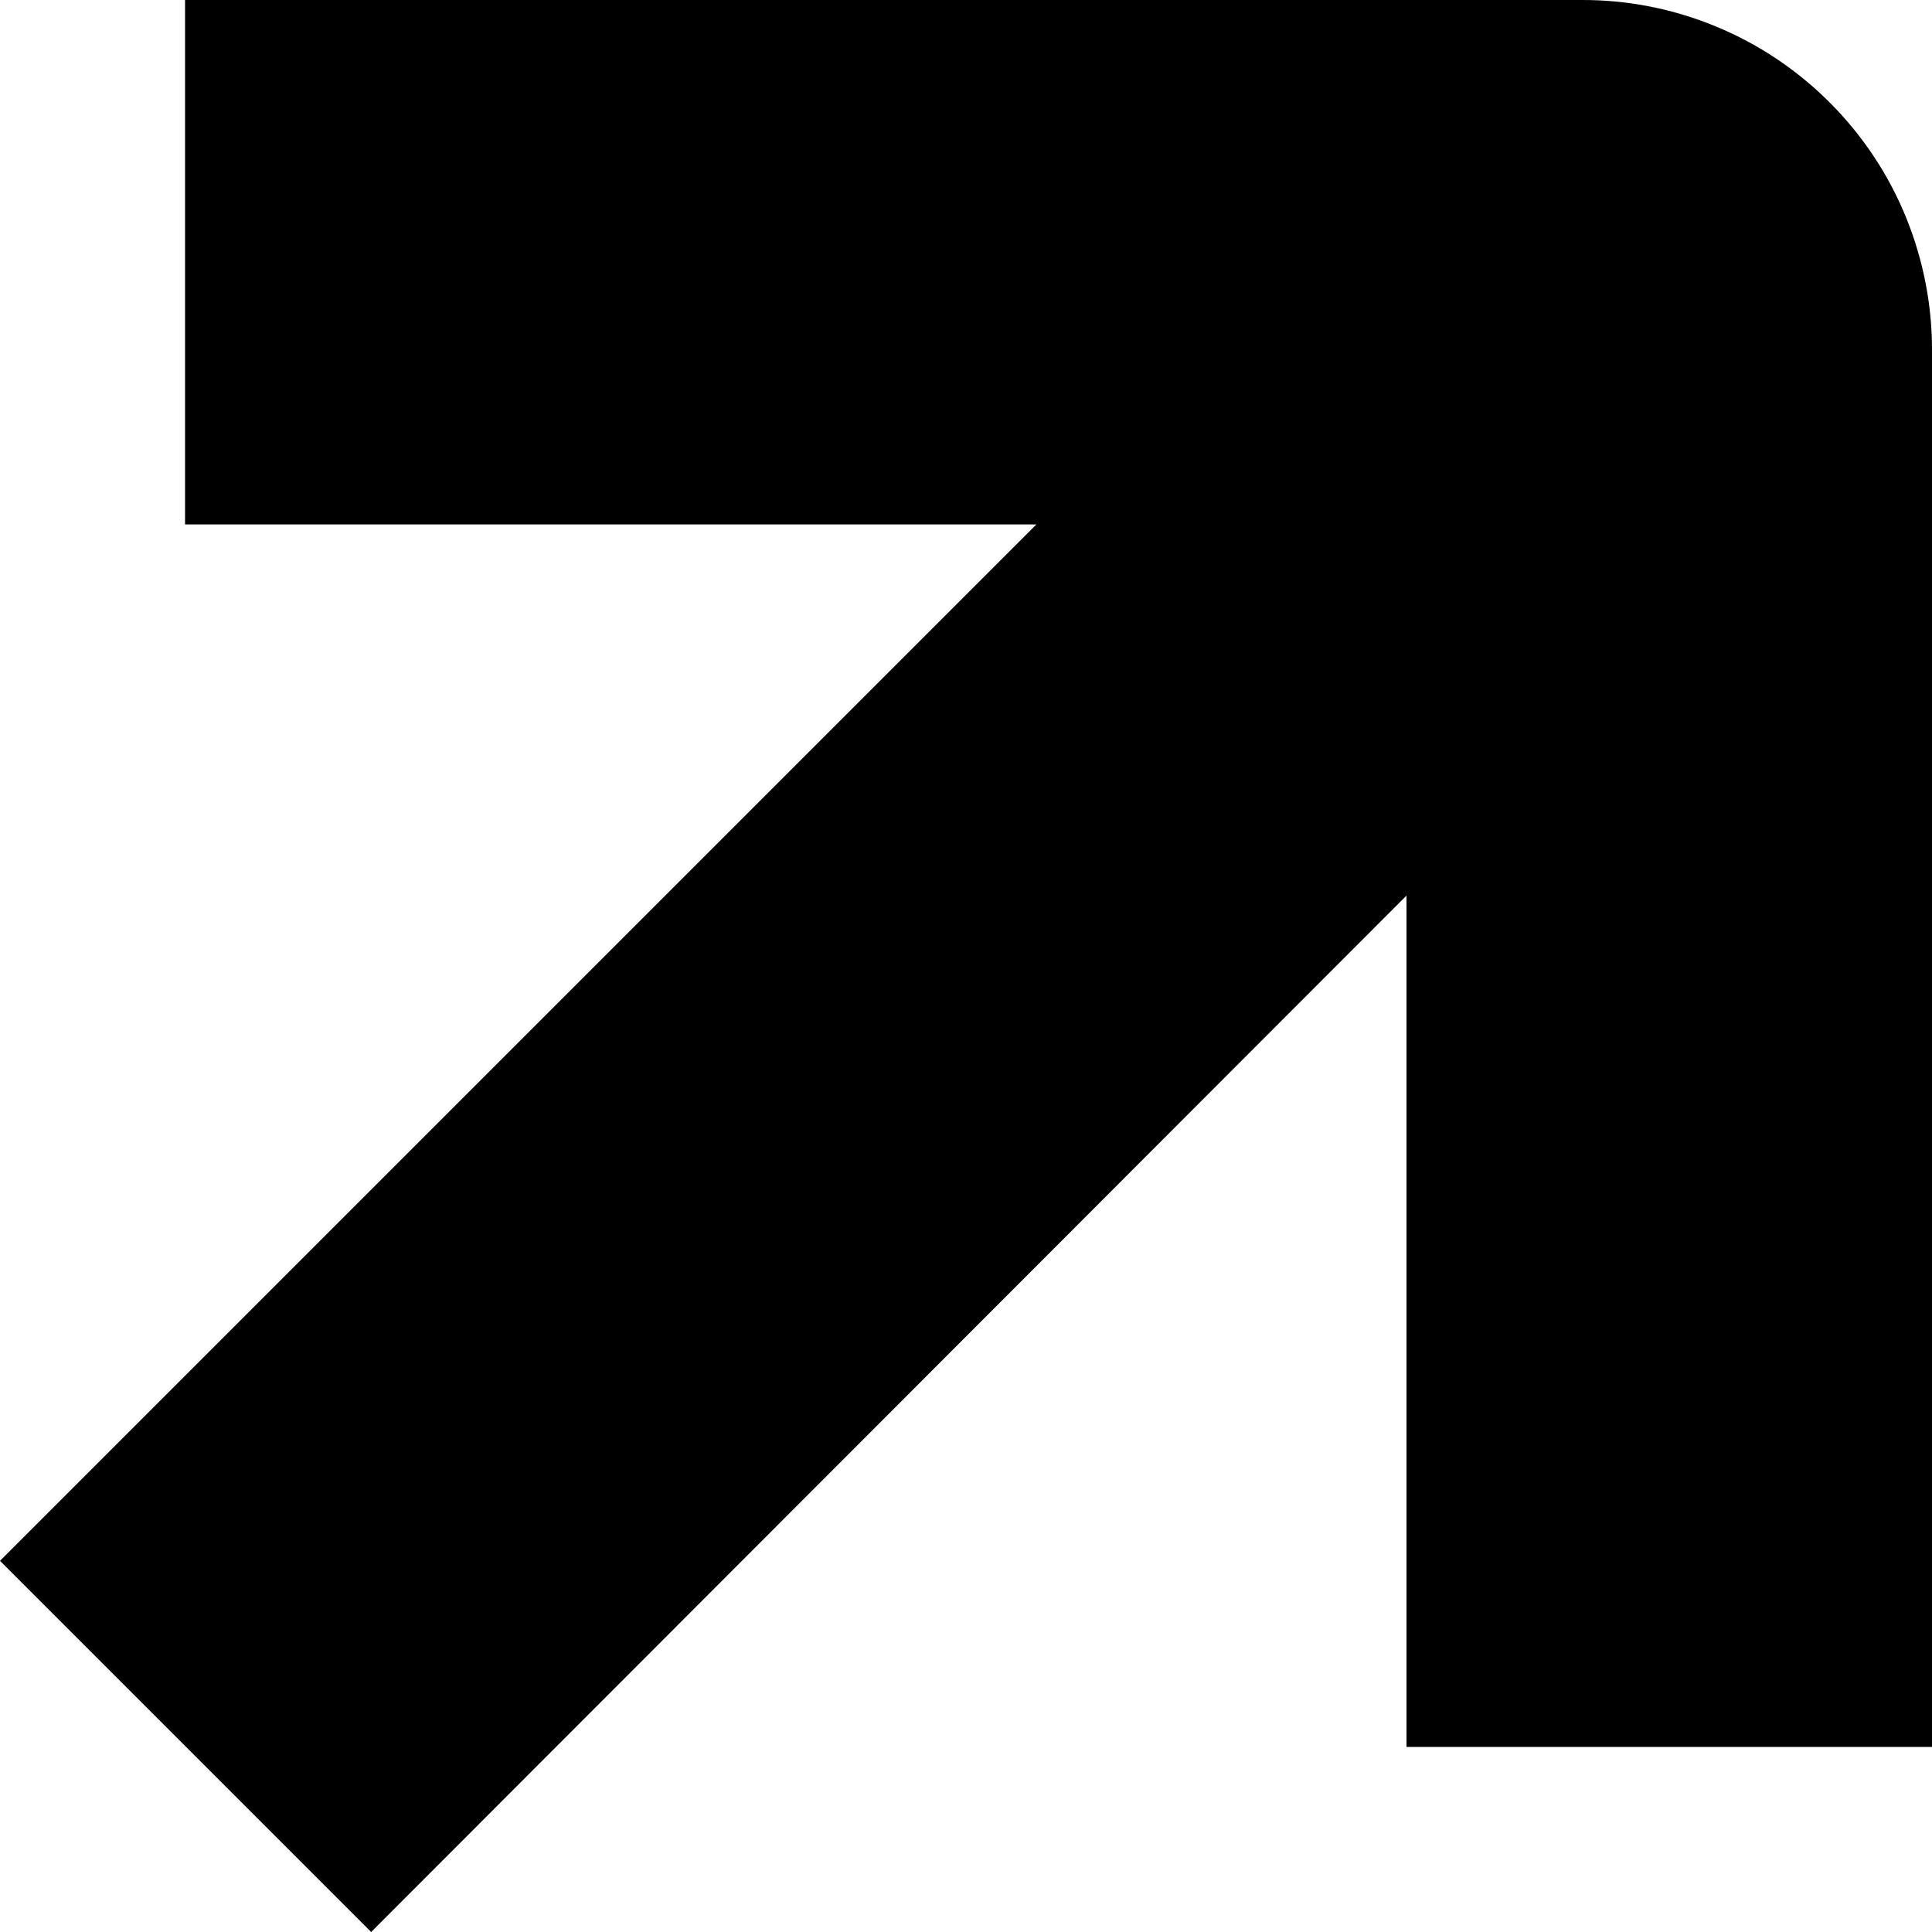 <svg xmlns="http://www.w3.org/2000/svg" width="1.25em" height="1.25em" fill="none" viewBox="0 0 9 9"><path fill="currentColor" d="M7.366 8.7229e-06H0.862V2.443H4.828L0 7.271L1.729 9L6.552 4.172V8.138H9V1.644C9.002 1.429 8.961 1.215 8.88 1.015C8.799 0.815 8.679 0.634 8.527 0.481C8.375 0.328 8.194 0.206 7.995 0.124C7.795 0.041 7.582 -0.001 7.366 8.7229e-06Z"/></svg>